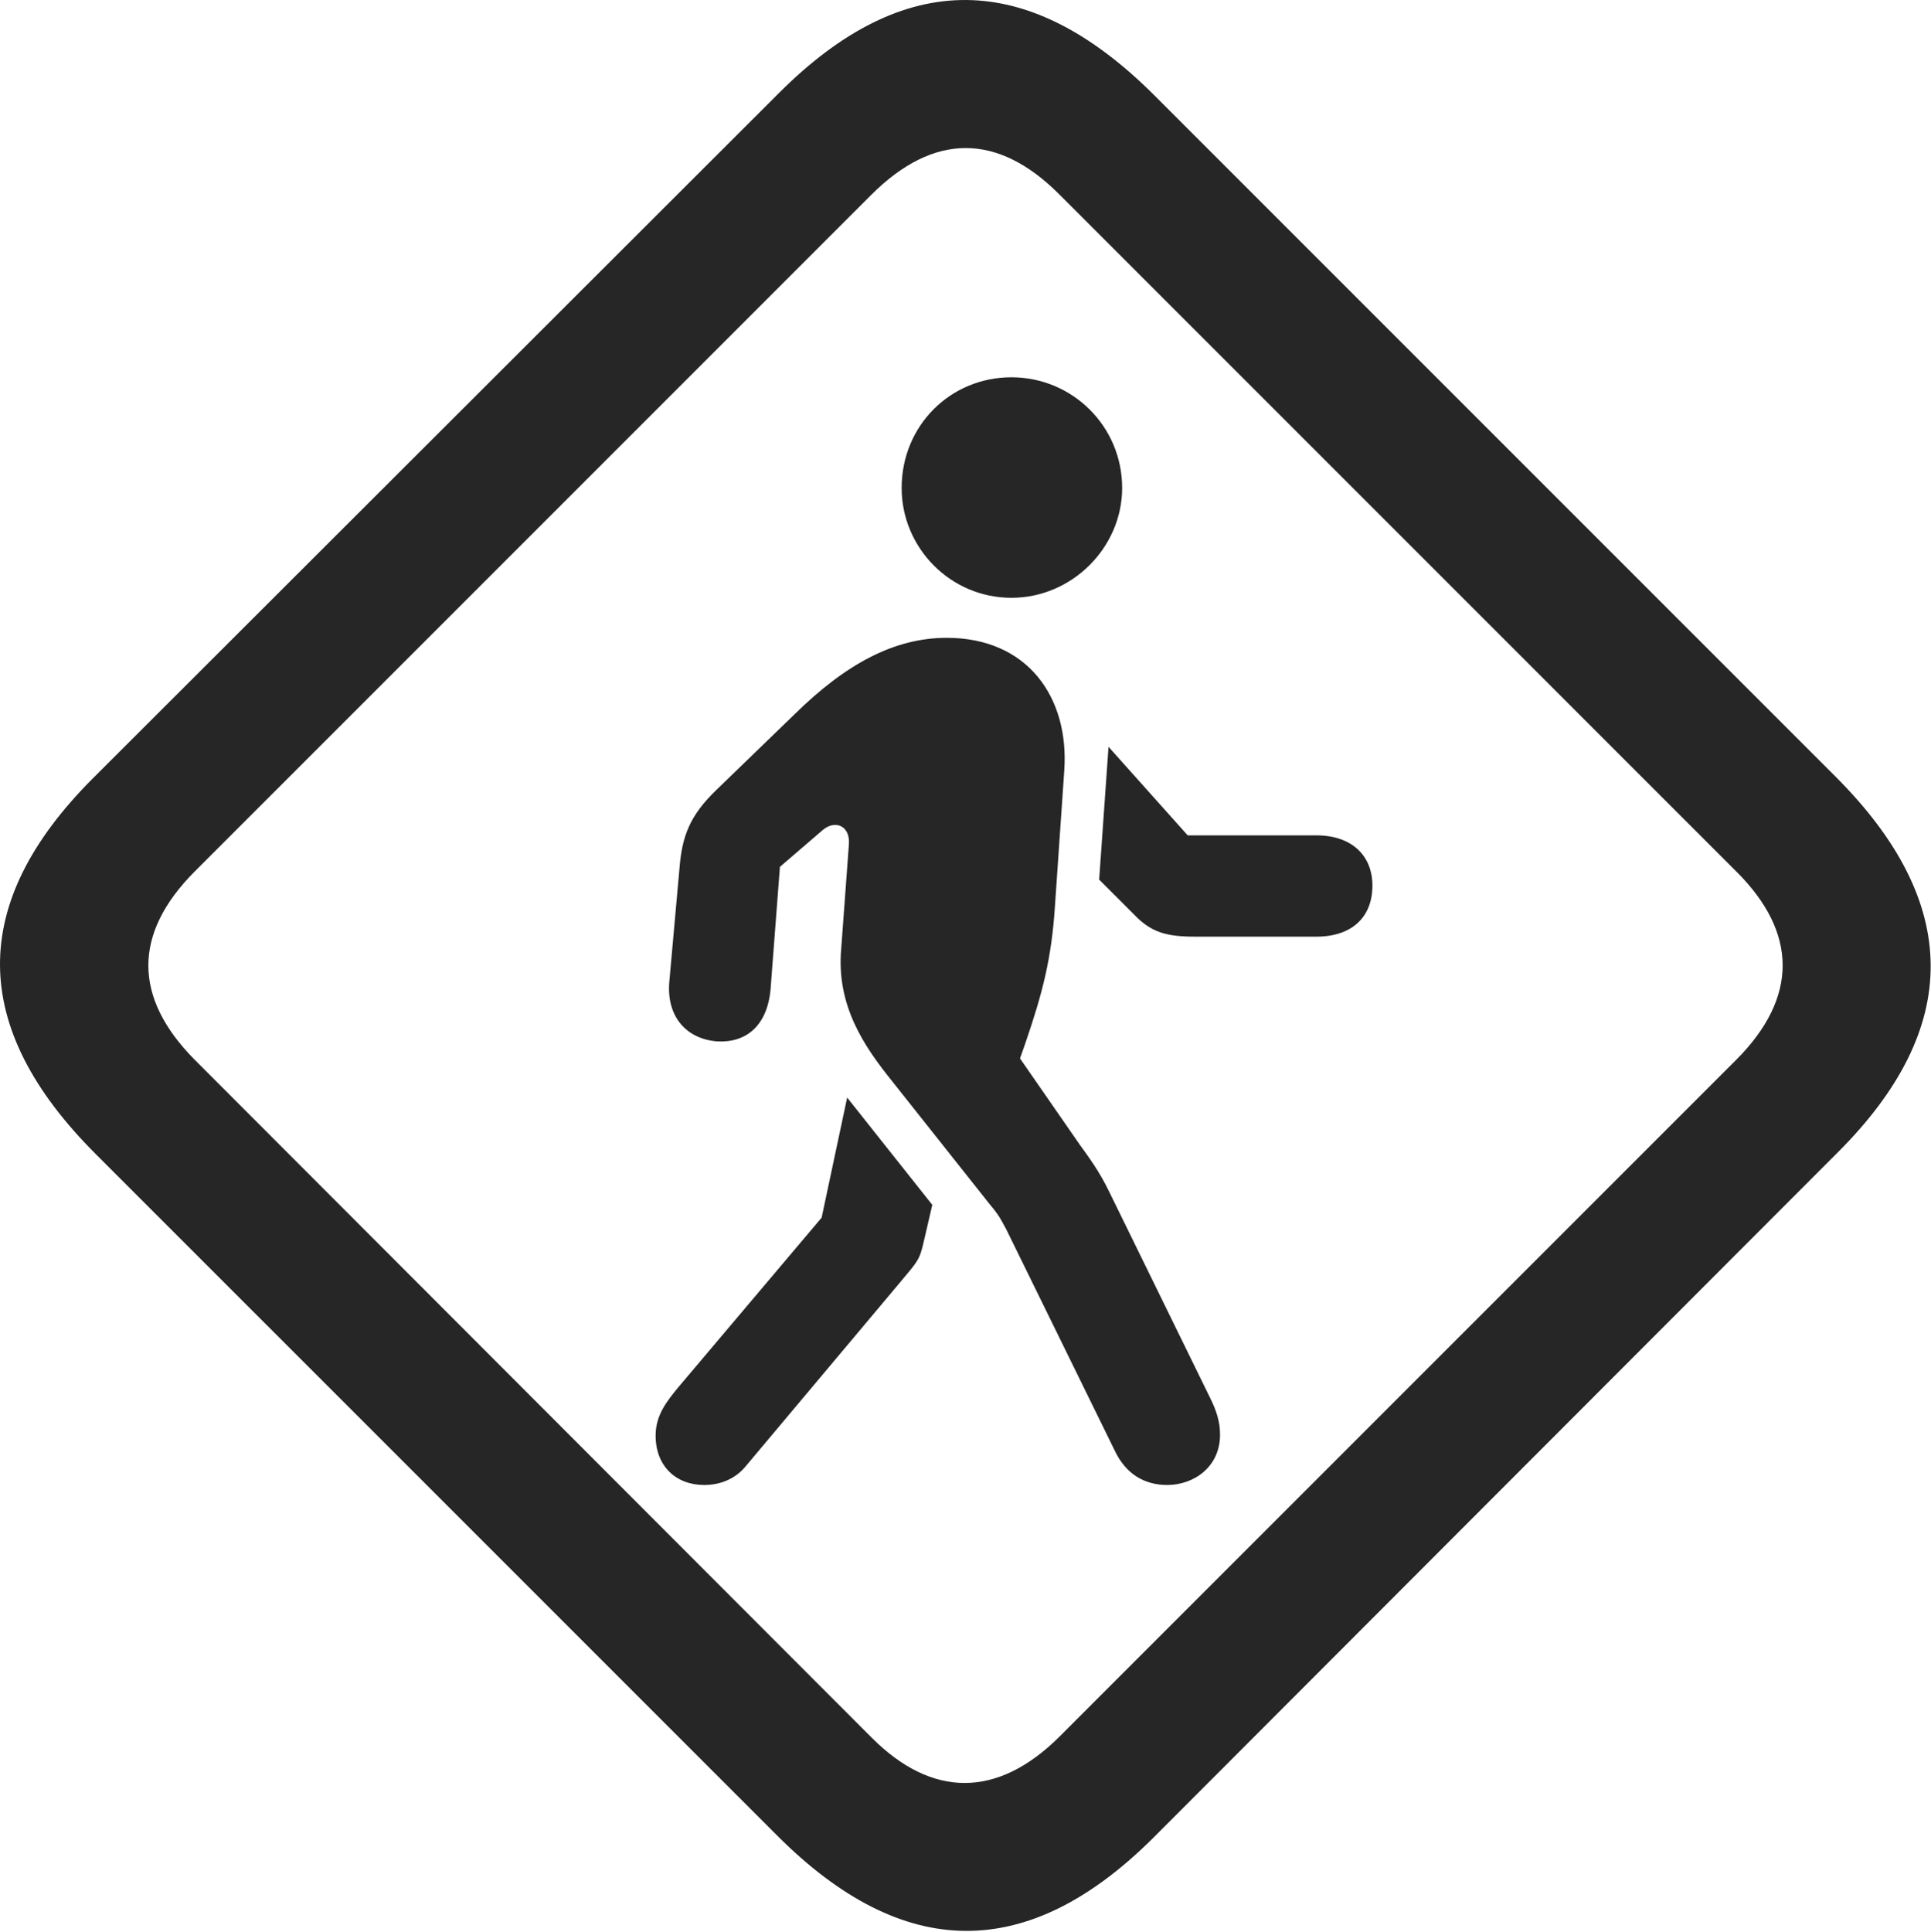 <?xml version="1.0" encoding="UTF-8"?>
<!--Generator: Apple Native CoreSVG 232.5-->
<!DOCTYPE svg
PUBLIC "-//W3C//DTD SVG 1.1//EN"
       "http://www.w3.org/Graphics/SVG/1.1/DTD/svg11.dtd">
<svg version="1.1" xmlns="http://www.w3.org/2000/svg" xmlns:xlink="http://www.w3.org/1999/xlink" width="110.755" height="110.804">
 <g>
  <rect height="110.804" opacity="0" width="110.755" x="0" y="0"/>
  <path d="M5.475 66.169L44.587 105.28C51.813 112.506 58.942 112.555 66.12 105.426L105.426 66.071C112.555 58.942 112.506 51.764 105.28 44.538L66.217 5.475C58.991-1.751 51.862-1.849 44.684 5.329L5.329 44.635C-1.849 51.813-1.751 58.942 5.475 66.169ZM11.139 60.749C7.673 57.233 7.575 53.571 11.188 49.958L49.958 11.188C53.571 7.575 57.233 7.624 60.749 11.139L99.616 50.007C103.083 53.473 103.18 57.184 99.567 60.797L60.797 99.567C57.184 103.18 53.425 103.083 50.007 99.665Z" fill="#000000" fill-opacity="0.85"/>
  <path d="M66.95 85.163C68.463 85.163 69.977 84.137 69.977 82.282C69.977 81.549 69.782 80.915 69.391 80.133L63.63 68.366C63.044 67.145 62.409 66.315 61.921 65.632L58.503 60.7L58.796 59.87C59.821 56.891 60.309 54.938 60.505 52.008L61.042 44.196C61.335 39.997 58.942 36.579 54.303 36.579C51.276 36.579 48.493 38.092 45.563 40.973L41.071 45.319C39.557 46.784 39.118 47.956 38.971 49.811L38.385 56.354C38.239 58.307 39.362 59.577 41.12 59.723C42.78 59.821 44.001 58.844 44.196 56.745L44.733 49.714L47.175 47.614C47.907 46.979 48.786 47.37 48.688 48.444L48.249 54.401C47.956 57.672 49.567 60.016 51.178 62.018L56.794 69.098C57.331 69.733 57.428 69.977 57.721 70.514L63.922 83.161C64.557 84.528 65.632 85.163 66.95 85.163ZM40.387 85.163C41.315 85.163 42.145 84.821 42.731 84.137L51.667 73.493C52.643 72.321 52.741 72.272 52.985 71.198L53.473 69.098L48.59 62.946L47.126 69.831L38.874 79.596C38.239 80.378 37.604 81.159 37.604 82.331C37.604 84.088 38.776 85.163 40.387 85.163ZM68.561 53.717L75.495 53.717C77.546 53.717 78.717 52.594 78.717 50.788C78.717 49.079 77.546 47.907 75.495 47.907L68.122 47.907L63.581 42.829L63.044 50.446L65.046 52.448C66.022 53.473 66.901 53.717 68.561 53.717ZM58.014 34.284C61.481 34.284 64.362 31.403 64.362 27.985C64.362 24.421 61.481 21.637 58.014 21.637C54.499 21.637 51.715 24.421 51.715 27.985C51.715 31.403 54.499 34.284 58.014 34.284Z" fill="#000000" fill-opacity="0.85"/>
 </g>
</svg>
